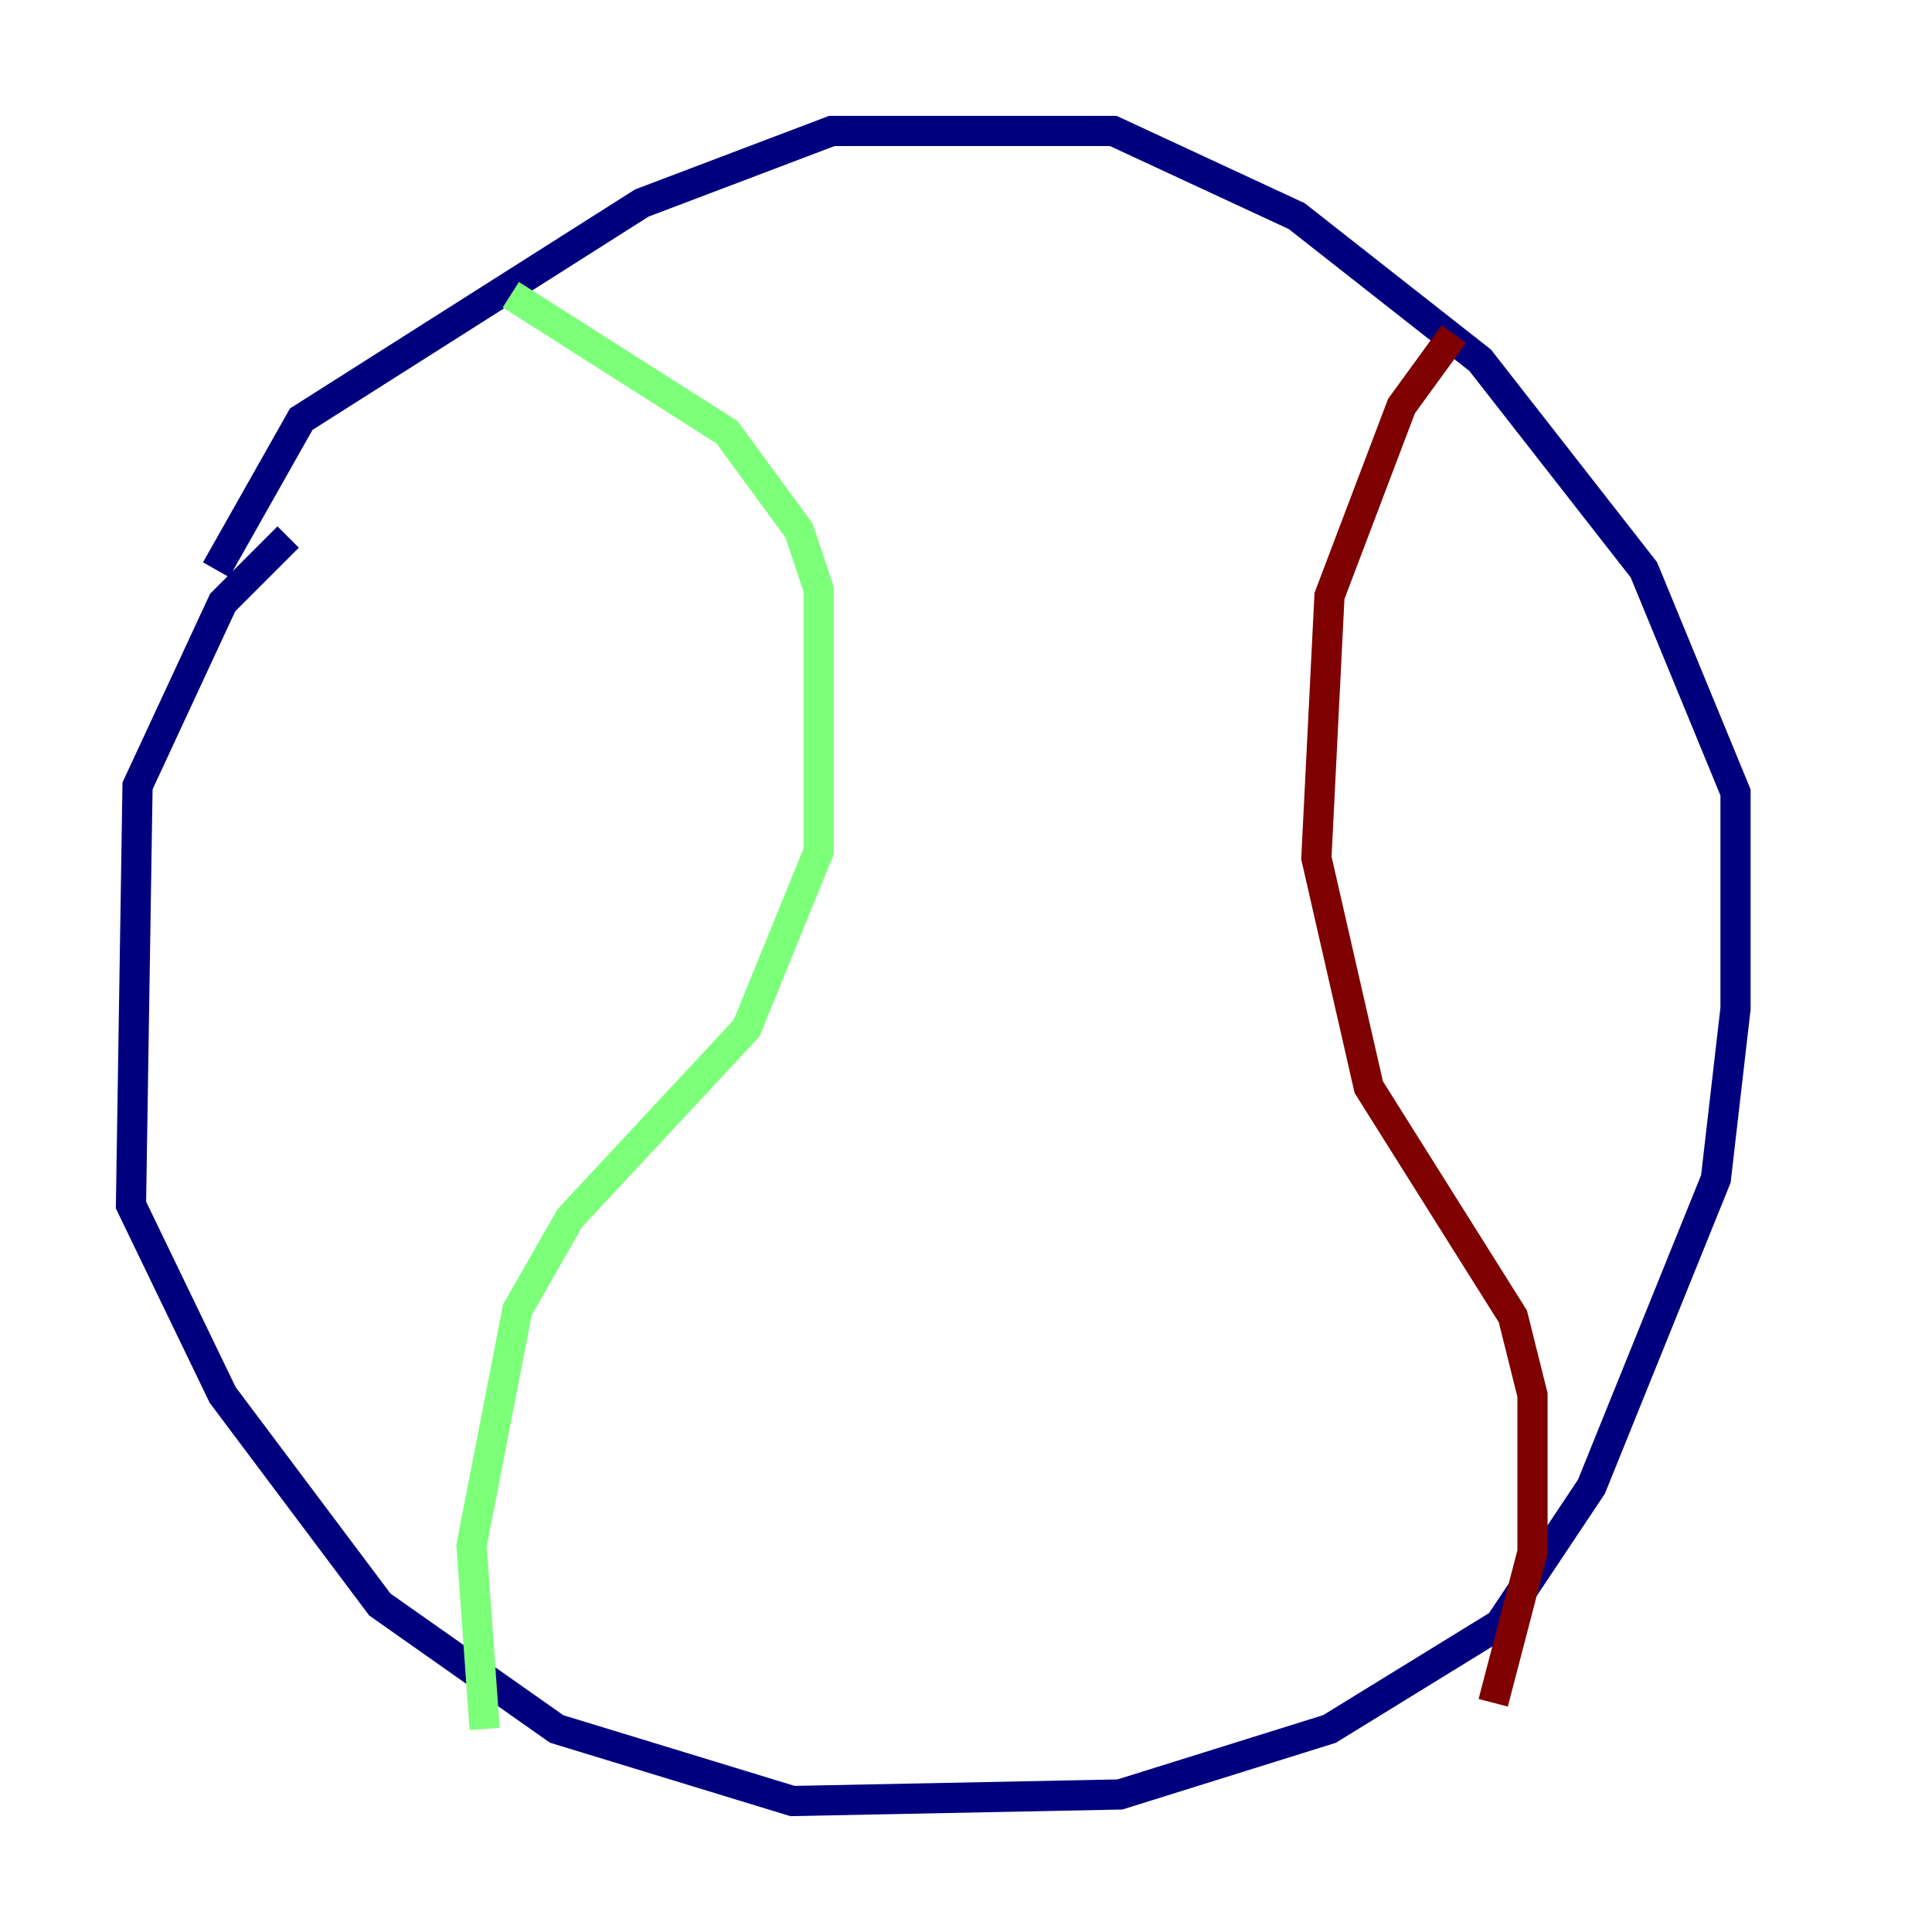 <?xml version="1.0" encoding="utf-8" ?>
<svg baseProfile="tiny" height="128" version="1.2" viewBox="0,0,128,128" width="128" xmlns="http://www.w3.org/2000/svg" xmlns:ev="http://www.w3.org/2001/xml-events" xmlns:xlink="http://www.w3.org/1999/xlink"><defs /><polyline fill="none" points="19.091,35.58 14.752,39.919 9.112,52.068 8.678,79.837 14.752,92.42 25.166,106.305 36.881,114.549 52.502,119.322 74.197,118.888 88.081,114.549 99.363,107.607 105.437,98.495 113.681,78.102 114.983,66.82 114.983,52.502 108.909,37.749 98.061,23.864 85.912,14.319 73.763,8.678 55.105,8.678 42.522,13.451 19.959,27.77 14.319,37.749" stroke="#00007f" stroke-width="2" /><polyline fill="none" points="33.844,19.525 48.163,28.637 52.936,35.146 54.237,39.051 54.237,56.407 49.464,68.122 37.749,80.705 34.278,86.78 31.241,102.4 32.108,114.549" stroke="#7cff79" stroke-width="2" /><polyline fill="none" points="96.325,22.129 92.854,26.902 88.081,39.485 87.214,56.841 90.685,72.027 100.231,87.214 101.532,92.42 101.532,102.834 98.929,112.814" stroke="#7f0000" stroke-width="2" /></svg>